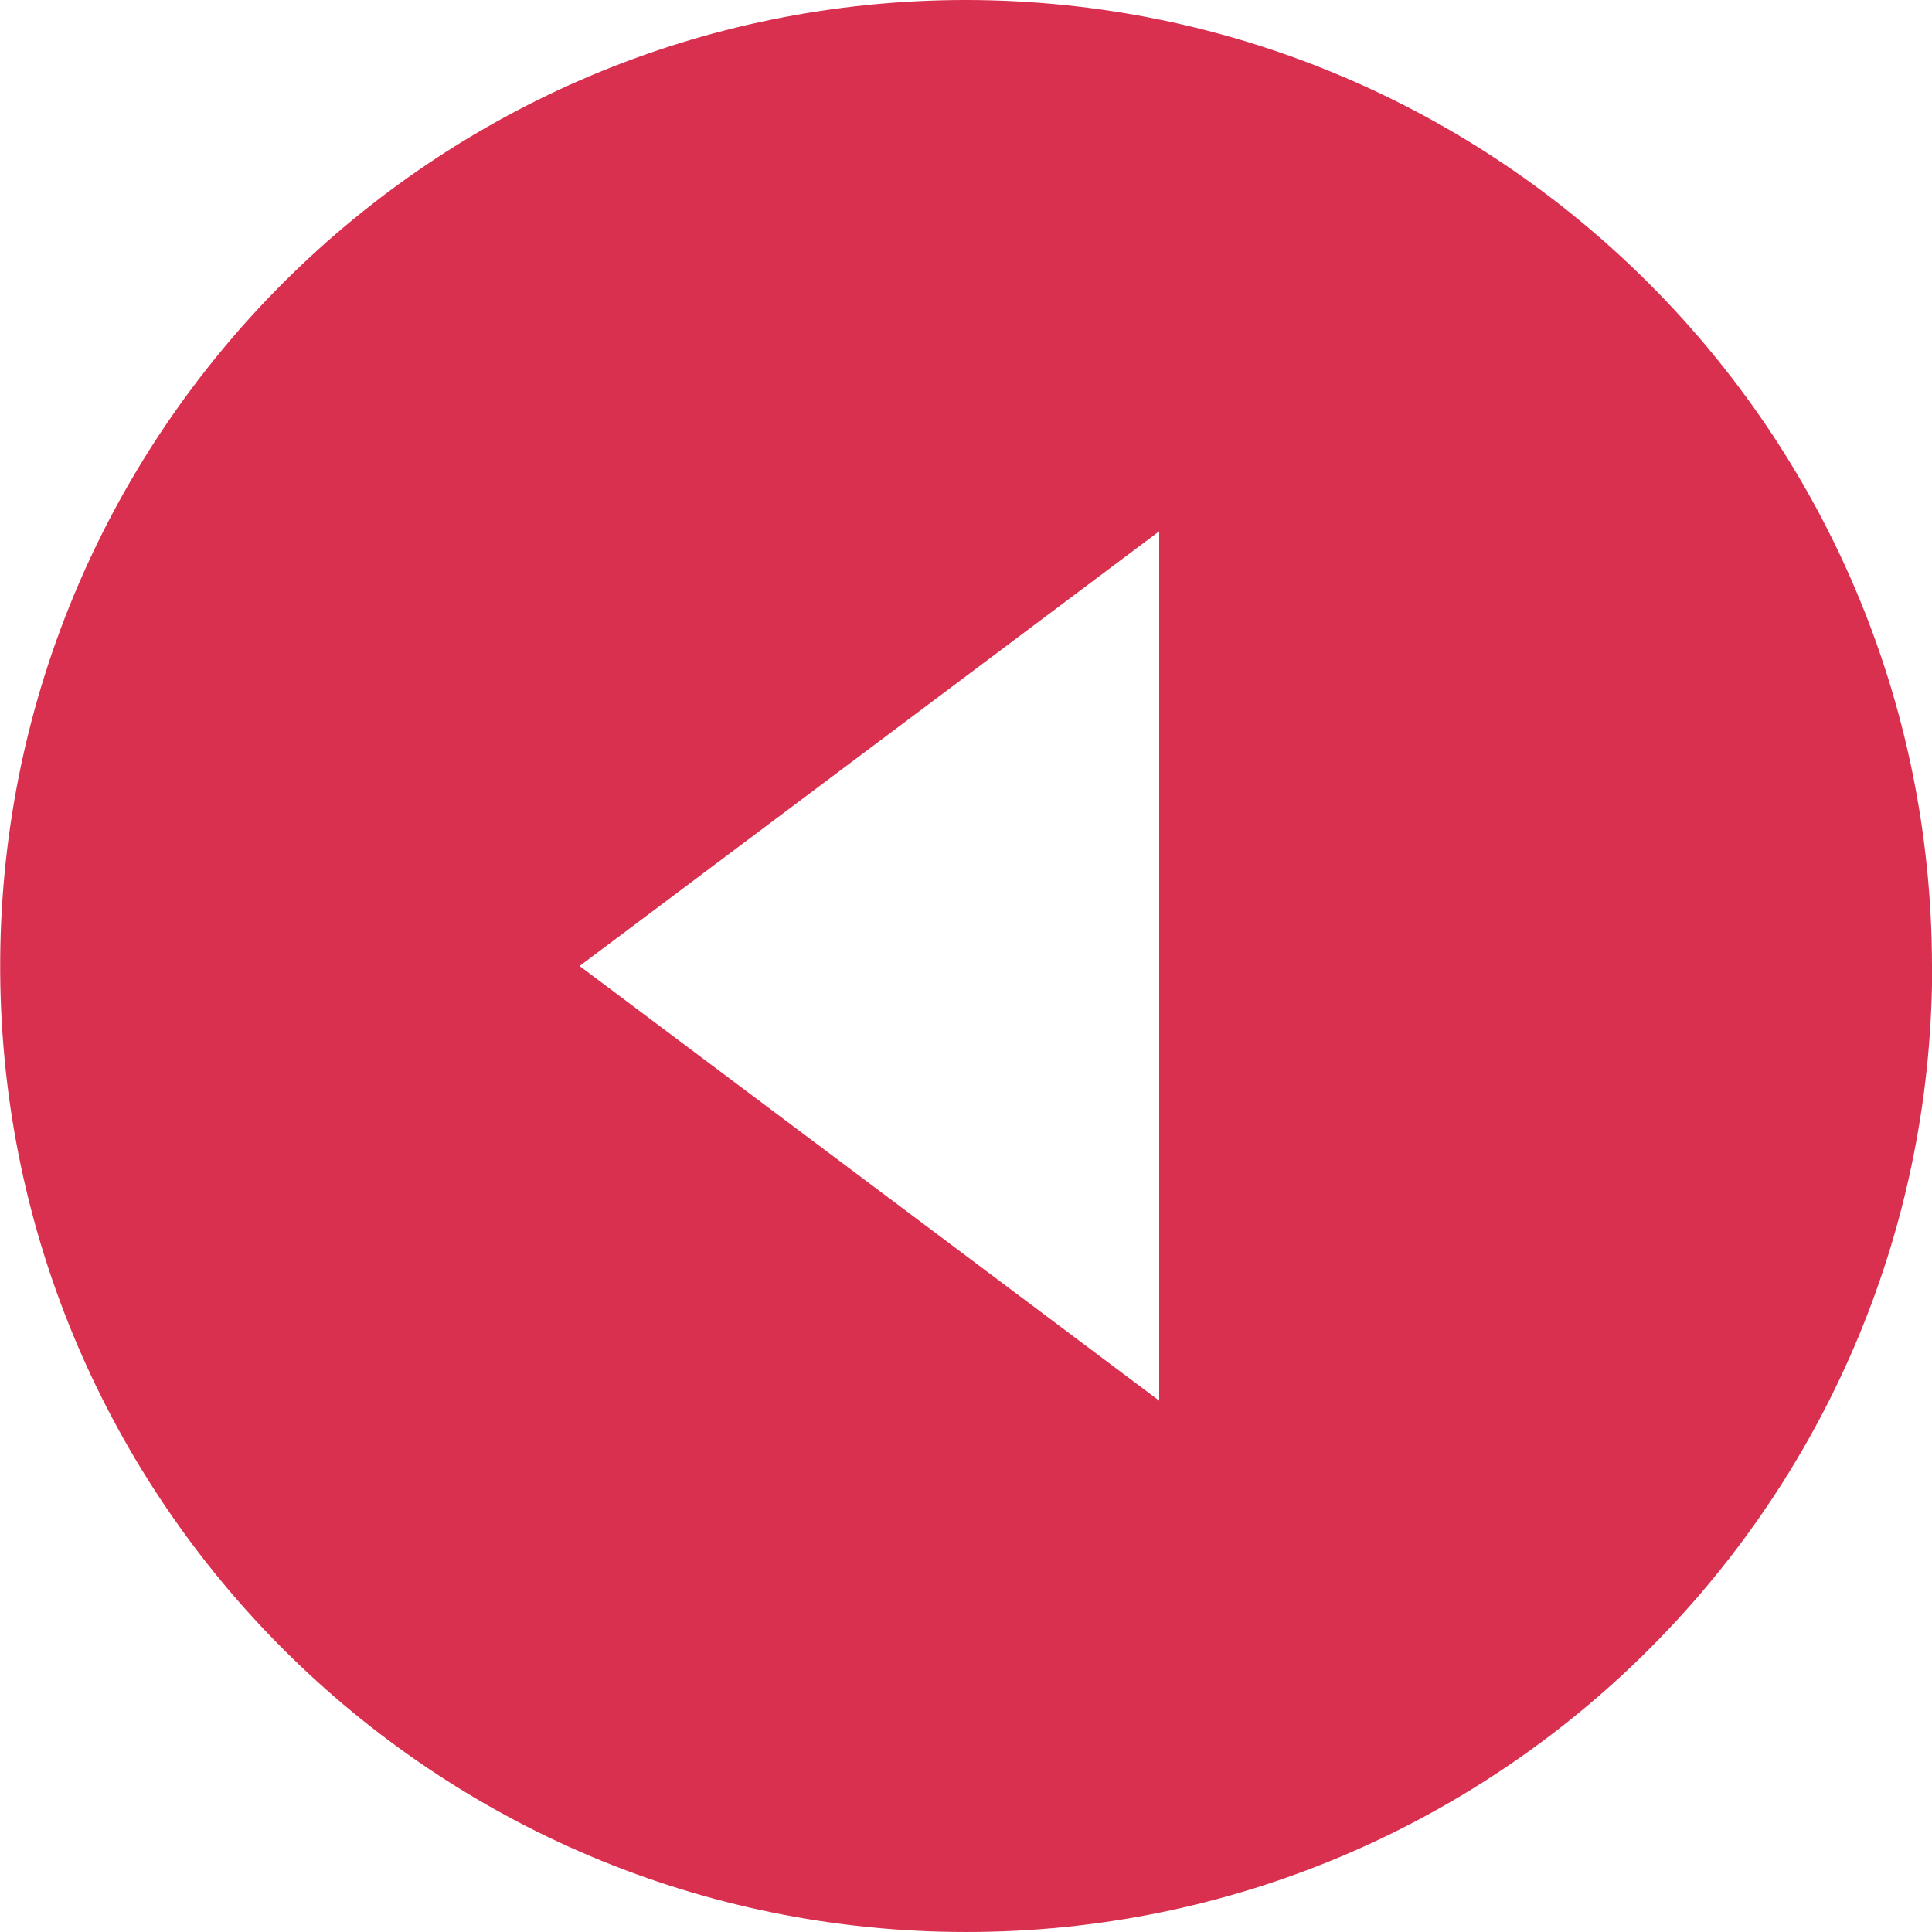 <svg width="20" height="20" viewBox="0 0 20 20" fill="none" xmlns="http://www.w3.org/2000/svg">
<path d="M10 -1.80404e-05C15.52 0.006 19.994 4.48 20 10L20 10.2C19.89 15.695 15.365 20.072 9.869 19.999C4.373 19.926 -0.034 15.431 0.002 9.935C0.038 4.438 4.503 0.001 10 -1.80404e-05ZM12 14.5L12 5.5L6 10L12 14.5Z" fill="#D9304F"/>
</svg>
